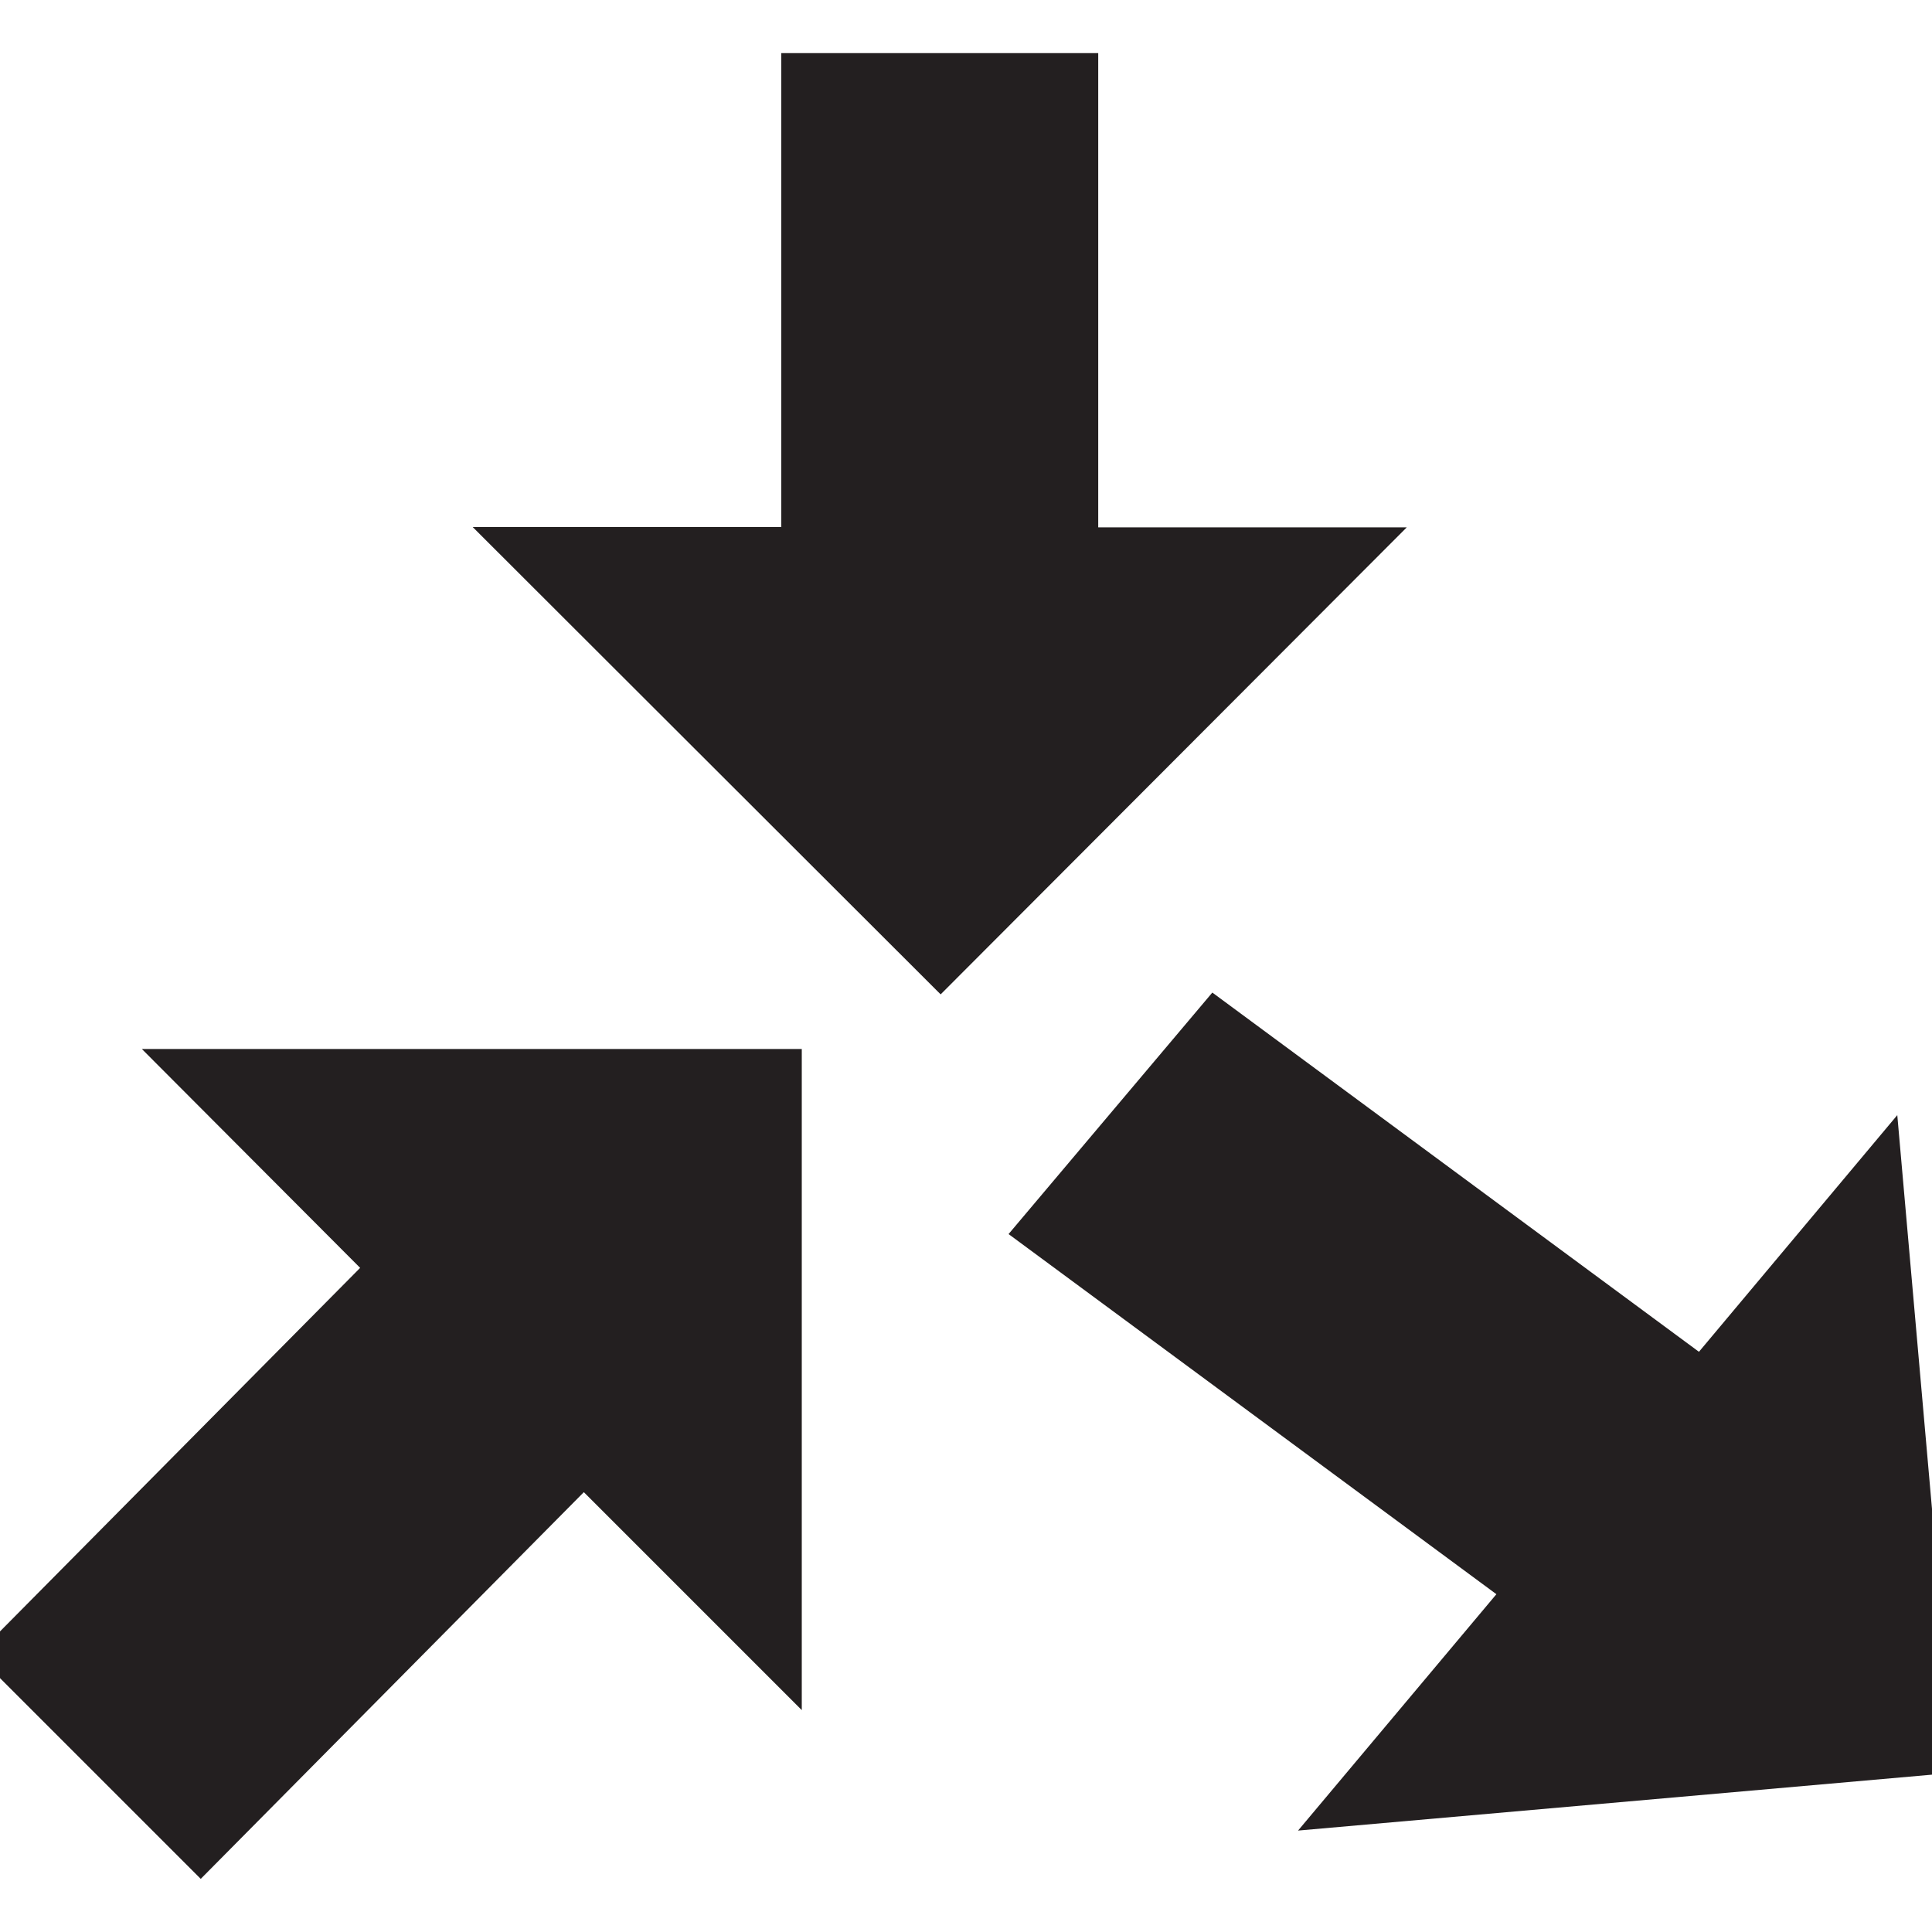 <svg id="Layer_1" data-name="Layer 1" xmlns="http://www.w3.org/2000/svg" width="64" height="64" viewBox="0 0 64 64"><defs><style>.cls-1{fill:#231f20;}</style></defs><g id="AG2"><path id="Path_60597-2" data-name="Path 60597-2" class="cls-1" d="M36.38,17.47H46.6L31.16,32.94,15.66,17.46H25.88V1.76h10.5Z"/><path id="Path_60824" data-name="Path 60824" class="cls-1" d="M11.93,42,4.7,34.75l21.86,0v21.9l-7.22-7.22L6.65,62.24-.77,54.82Z"/><path id="Path_60825" data-name="Path 60825" class="cls-1" d="M56.28,44.78l6.57-7.84,1.92,21.78L43,60.64l6.57-7.83L33.41,40.88l6.75-8Z"/></g></svg>